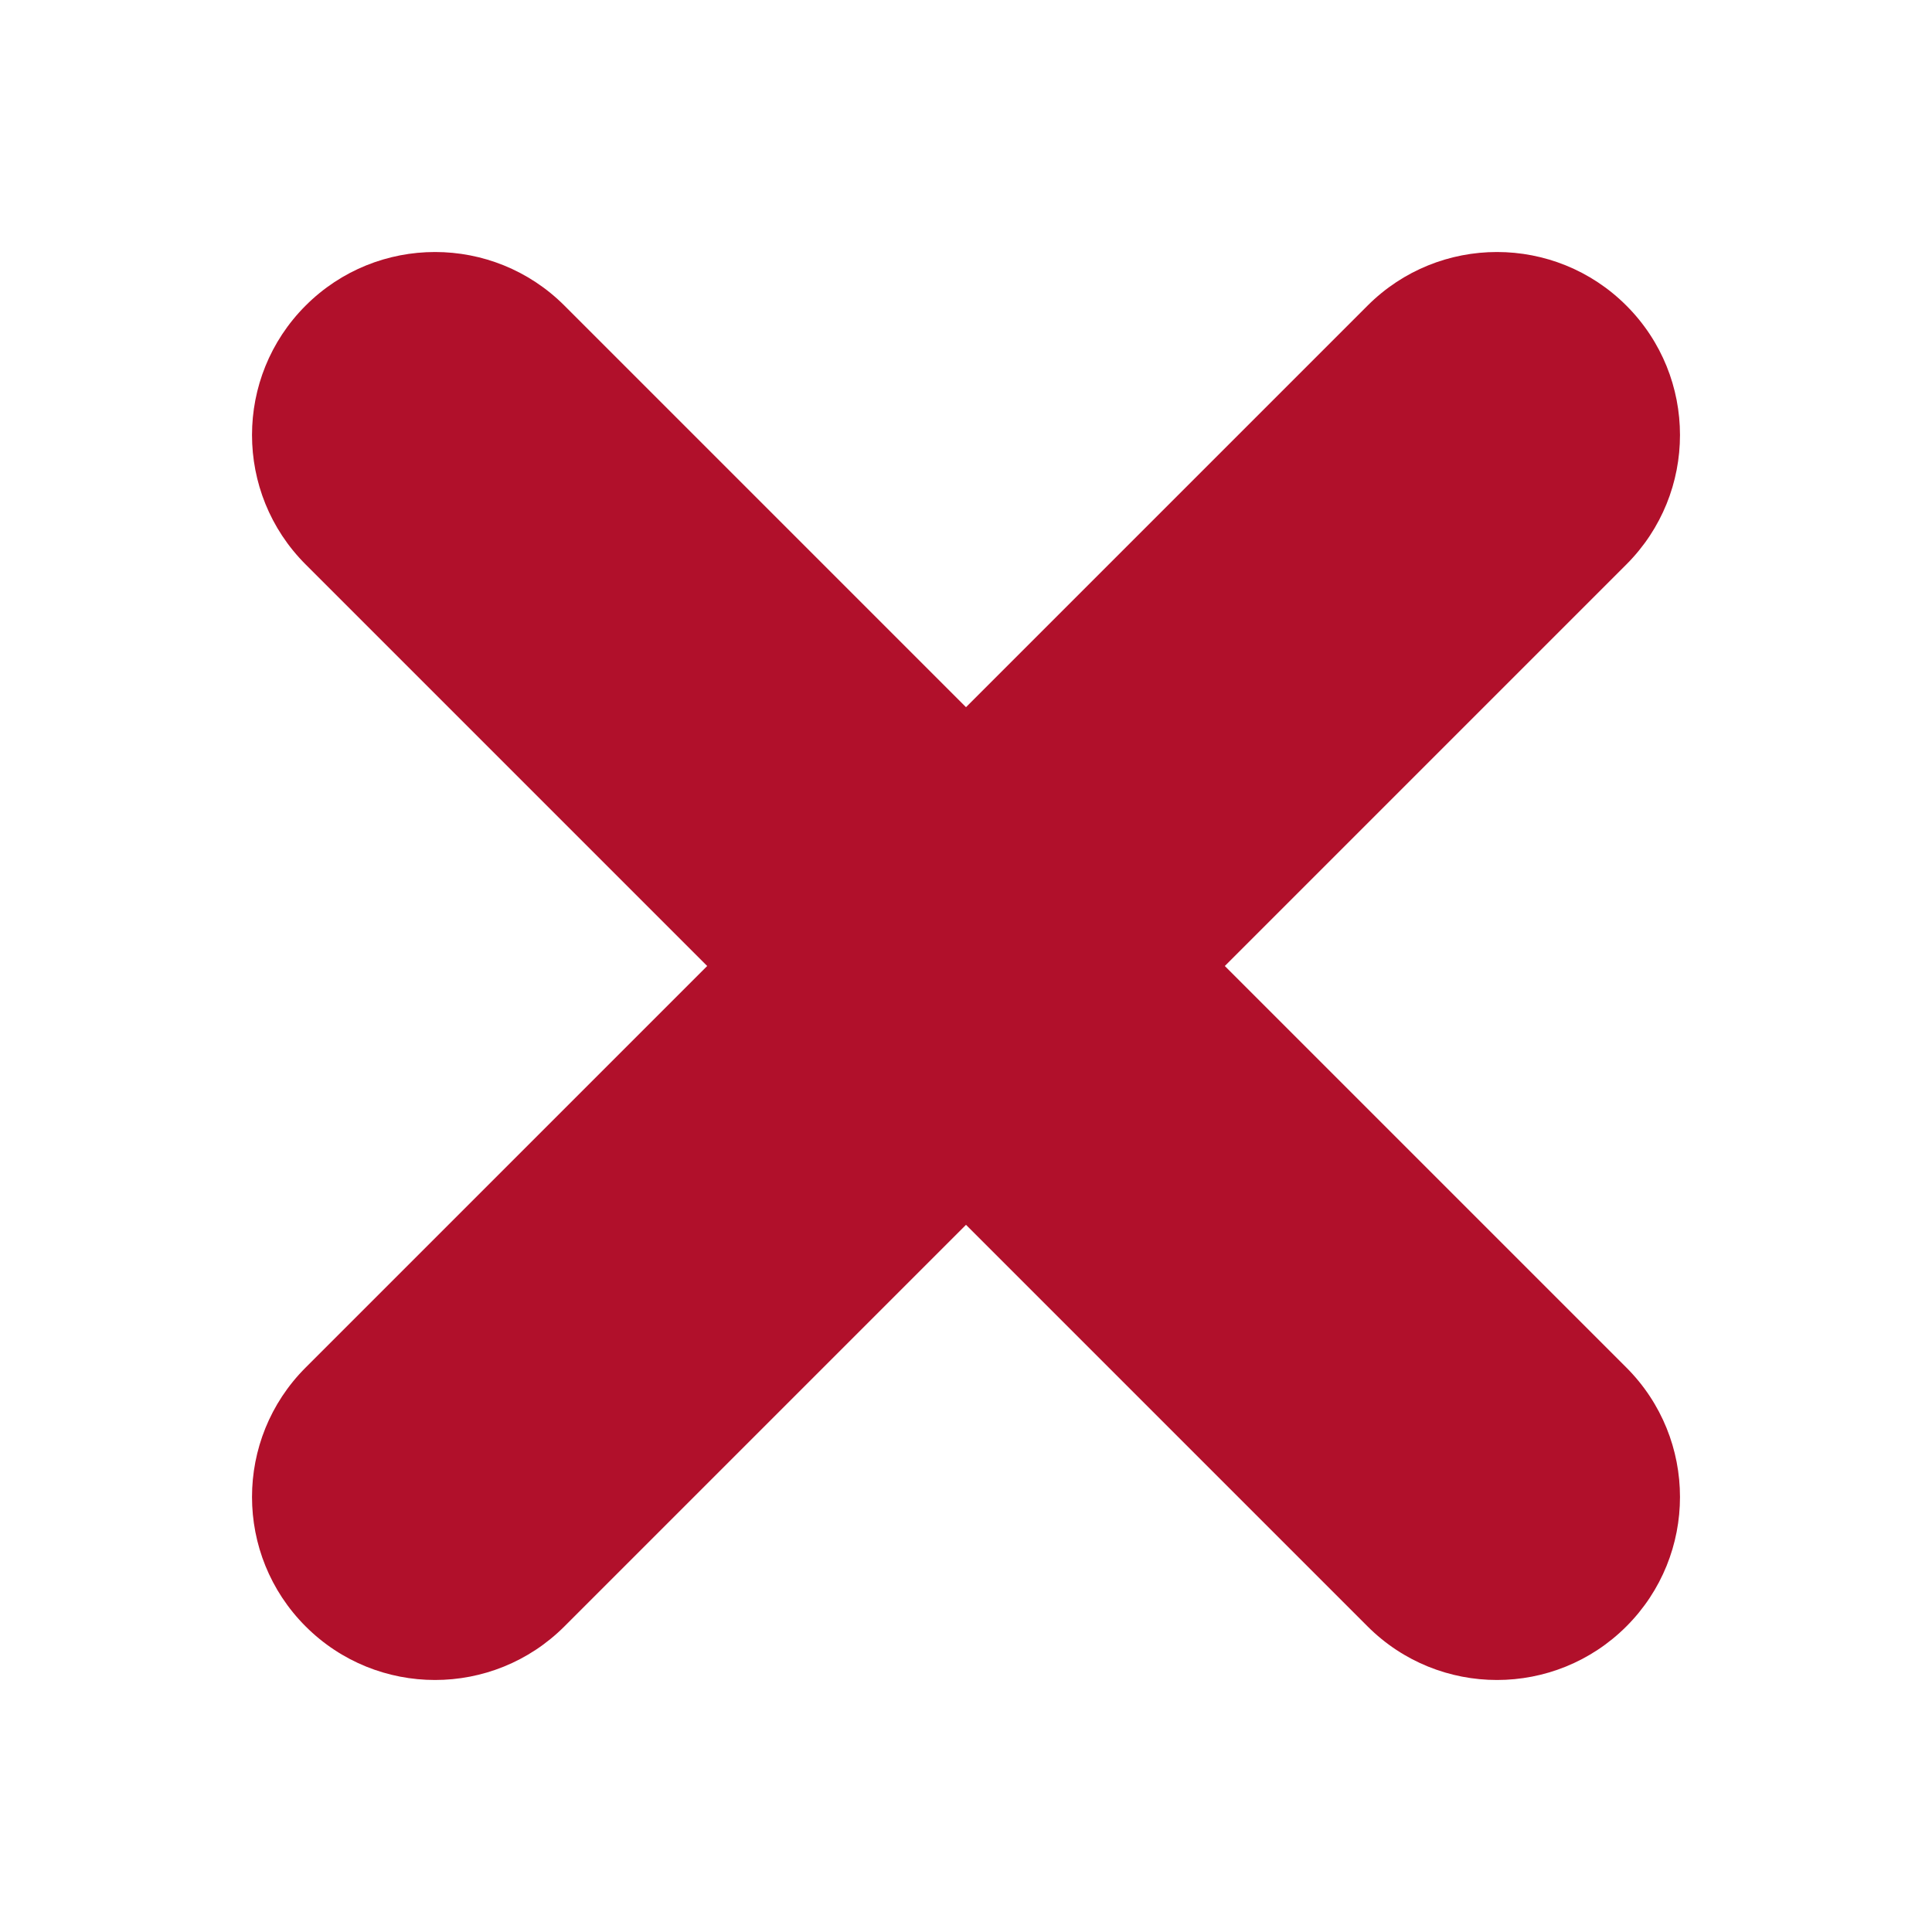 <?xml version="1.0" standalone="no"?><!DOCTYPE svg PUBLIC "-//W3C//DTD SVG 1.1//EN" "http://www.w3.org/Graphics/SVG/1.1/DTD/svg11.dtd"><svg t="1670299944309" class="icon" viewBox="0 0 1024 1024" version="1.1" xmlns="http://www.w3.org/2000/svg" p-id="3546" width="16" height="16" xmlns:xlink="http://www.w3.org/1999/xlink"><path d="M649.179 512l212.839-212.84c37.881-37.881 37.881-99.298 0-137.179s-99.298-37.881-137.179 0L512 374.821l-212.839-212.84c-37.881-37.881-99.298-37.881-137.179 0s-37.881 99.298 0 137.179L374.821 512 161.982 724.84c-37.881 37.881-37.881 99.297 0 137.179 18.94 18.94 43.765 28.41 68.589 28.41 24.825 0 49.649-9.47 68.589-28.41L512 649.179l212.839 212.84c18.94 18.94 43.765 28.41 68.589 28.41s49.649-9.47 68.59-28.41c37.881-37.882 37.881-99.298 0-137.179L649.179 512z" p-id="3547" fill="#b1102b"></path></svg>